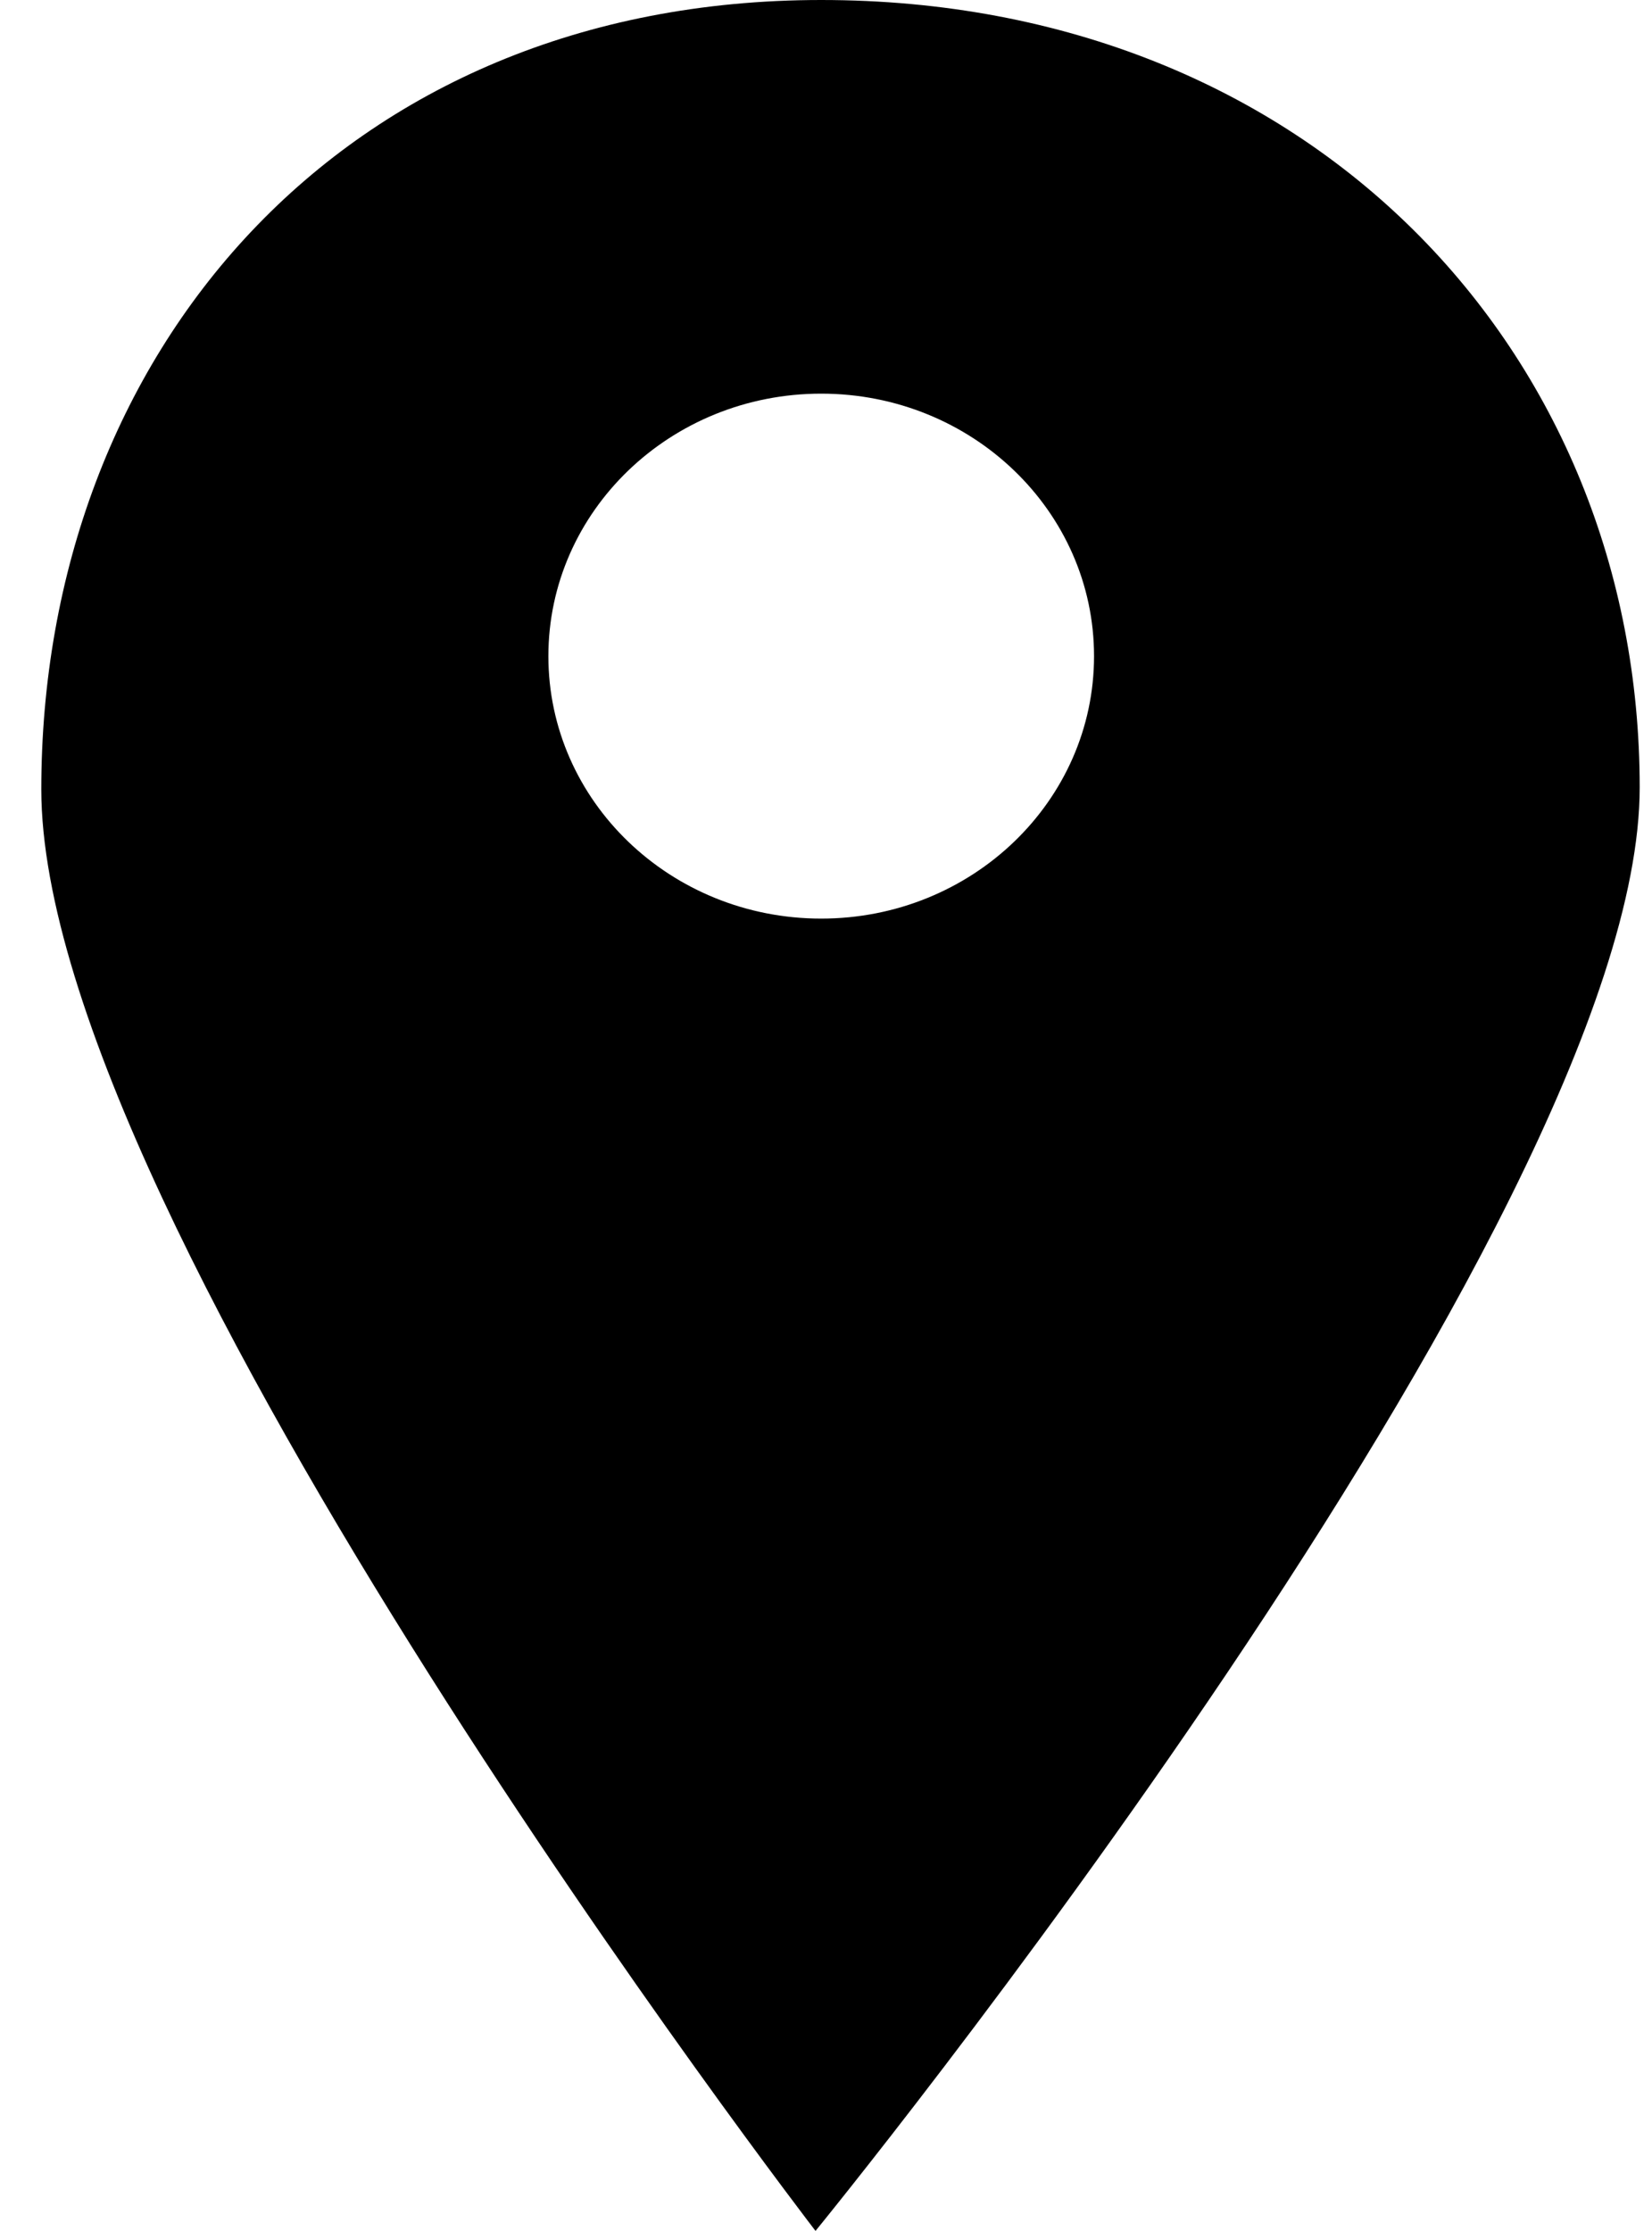 <svg xmlns="http://www.w3.org/2000/svg" width="20" height="27"><path fill-rule="evenodd" d="M9.873 26.999S.5 14.816.5 9.553C.5 4.29 4.13 0 9.942 0c5.929 0 9.909 4.266 9.909 9.529s-9.978 17.47-9.978 17.47zm.069-22.235c-1.824 0-3.303 1.422-3.303 3.177 0 1.754 1.479 3.176 3.303 3.176 1.824 0 3.303-1.422 3.303-3.176 0-1.755-1.479-3.177-3.303-3.177z"/></svg>
